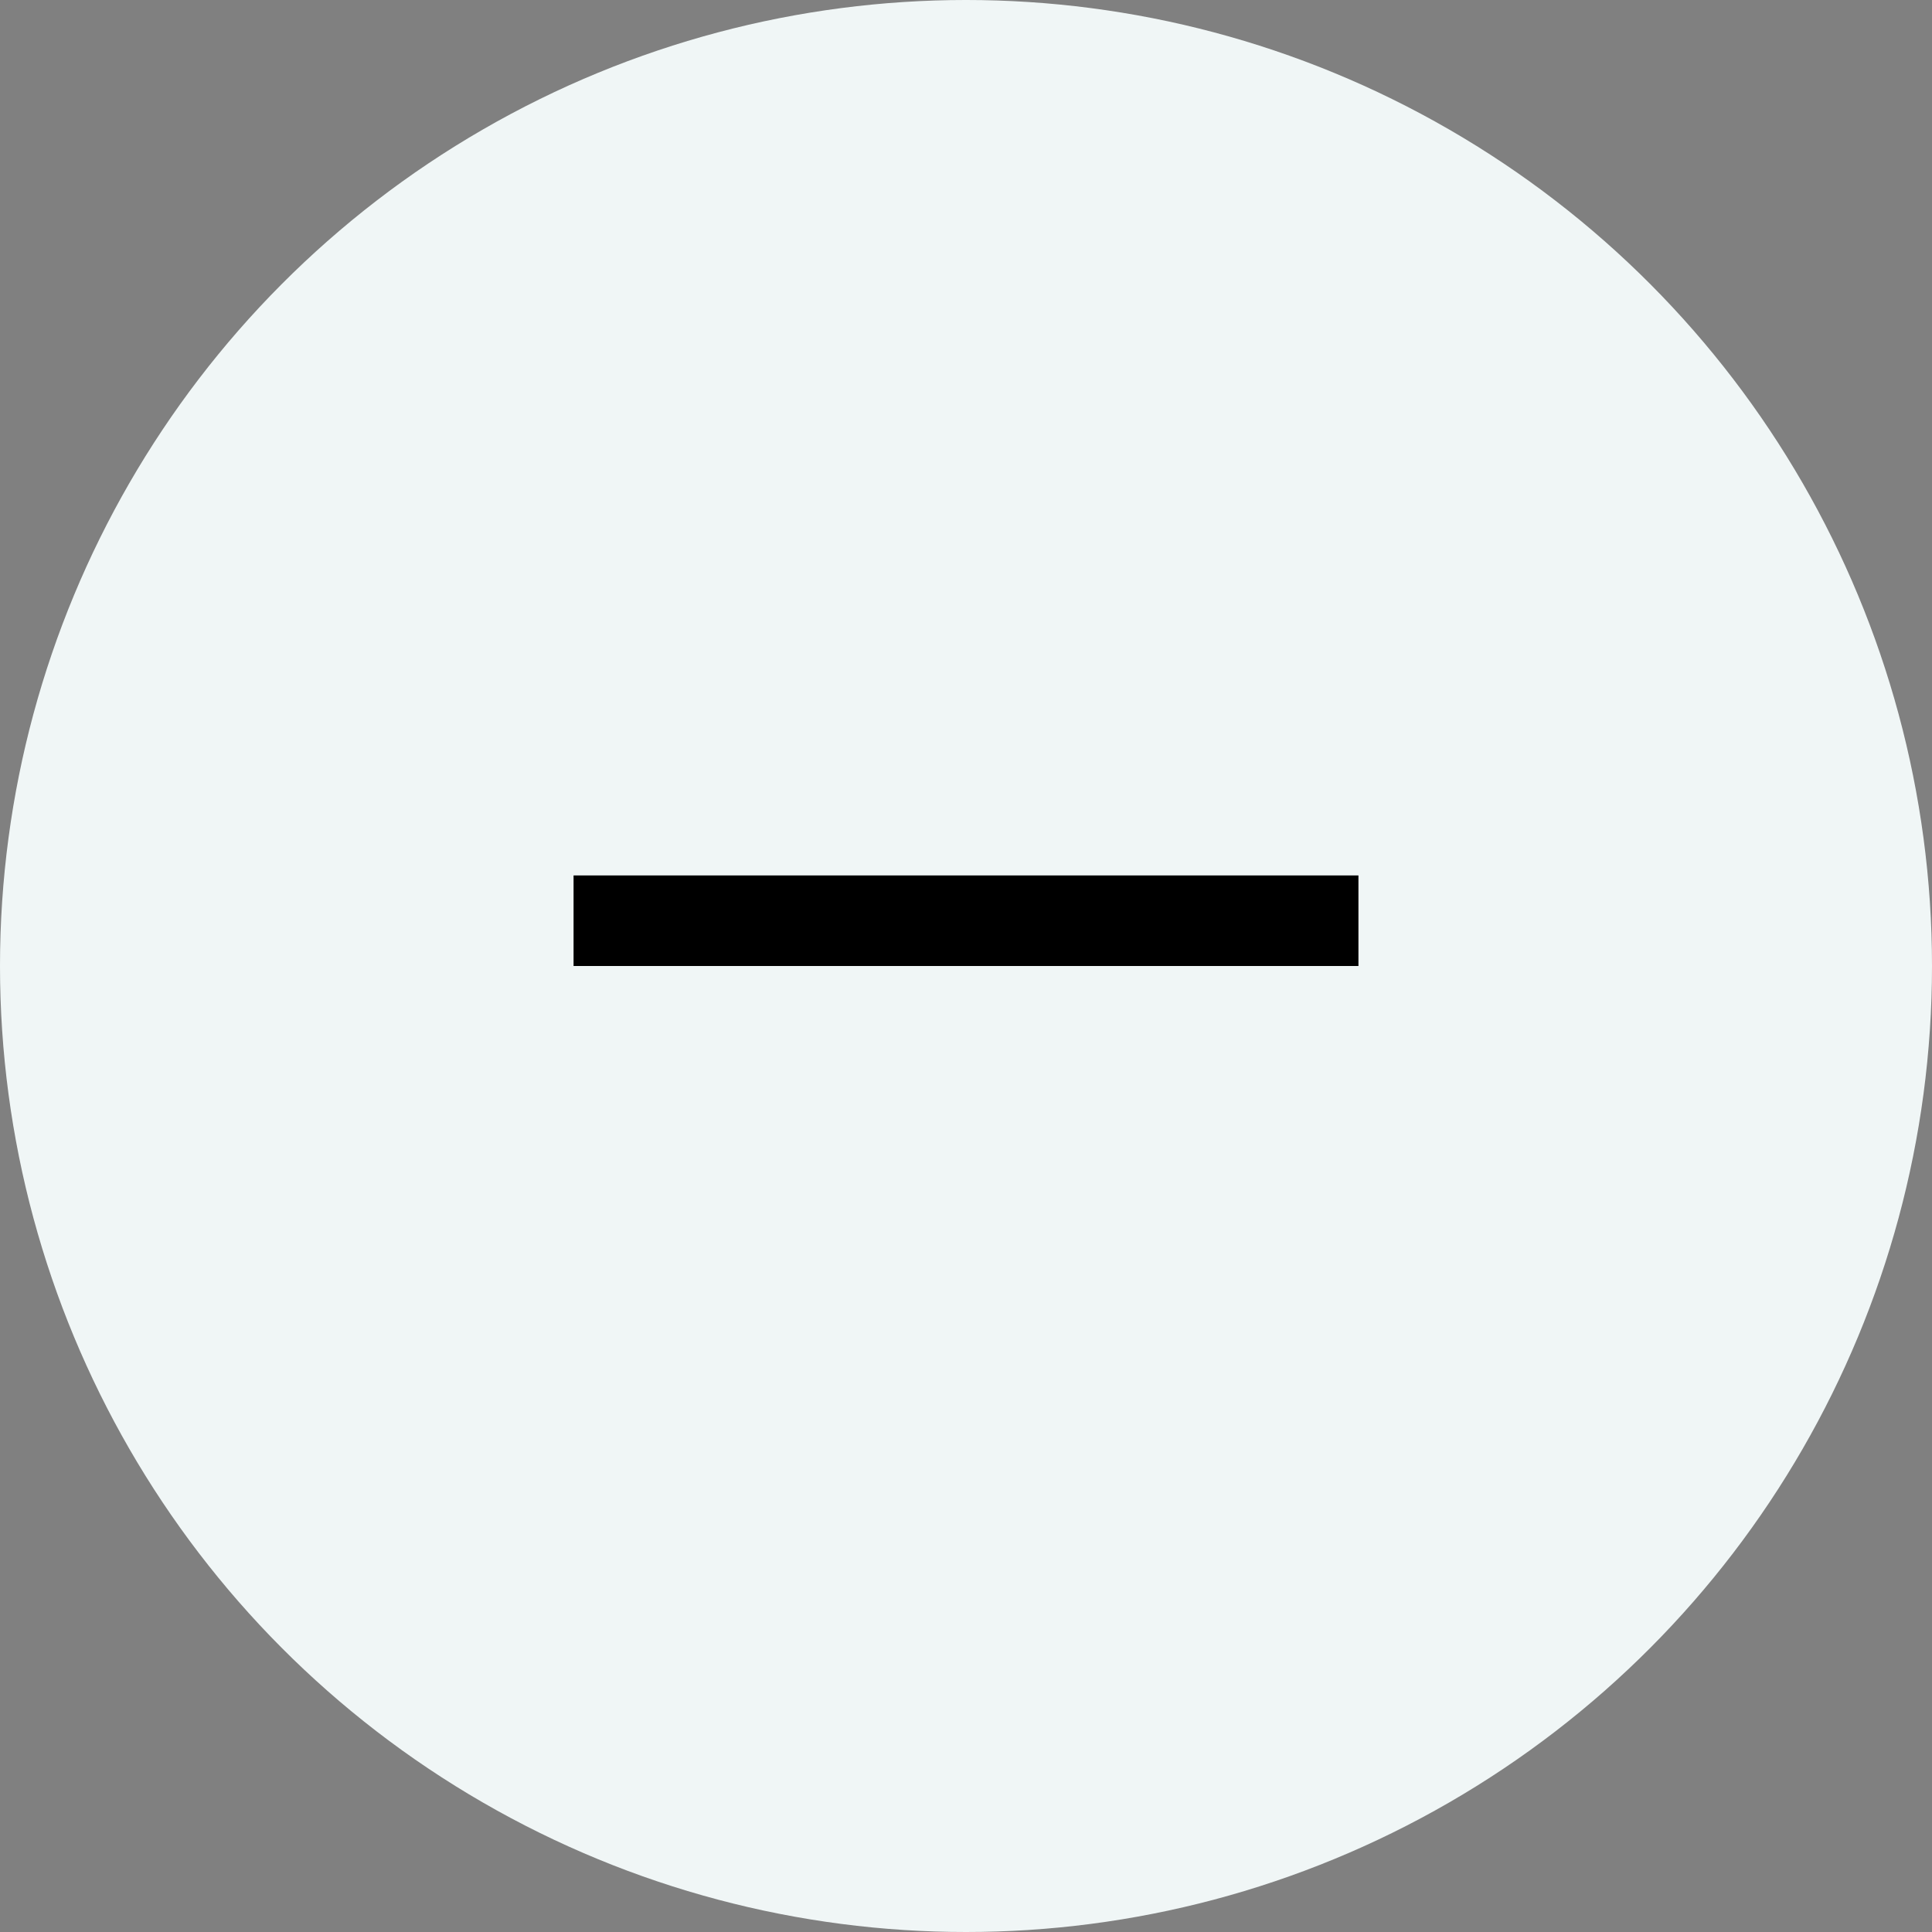 <svg width="64" height="64" viewBox="0 0 64 64" fill="none" xmlns="http://www.w3.org/2000/svg">
<rect x="0" y="0" width="64" height="64" fill="#808080" stroke="none"/>
<circle cx="32" cy="32" r="32" fill="#F0F6F6"/>
<line x1="19" y1="30.5" x2="45" y2="30.5" stroke="black" stroke-width="3"/>
</svg>
